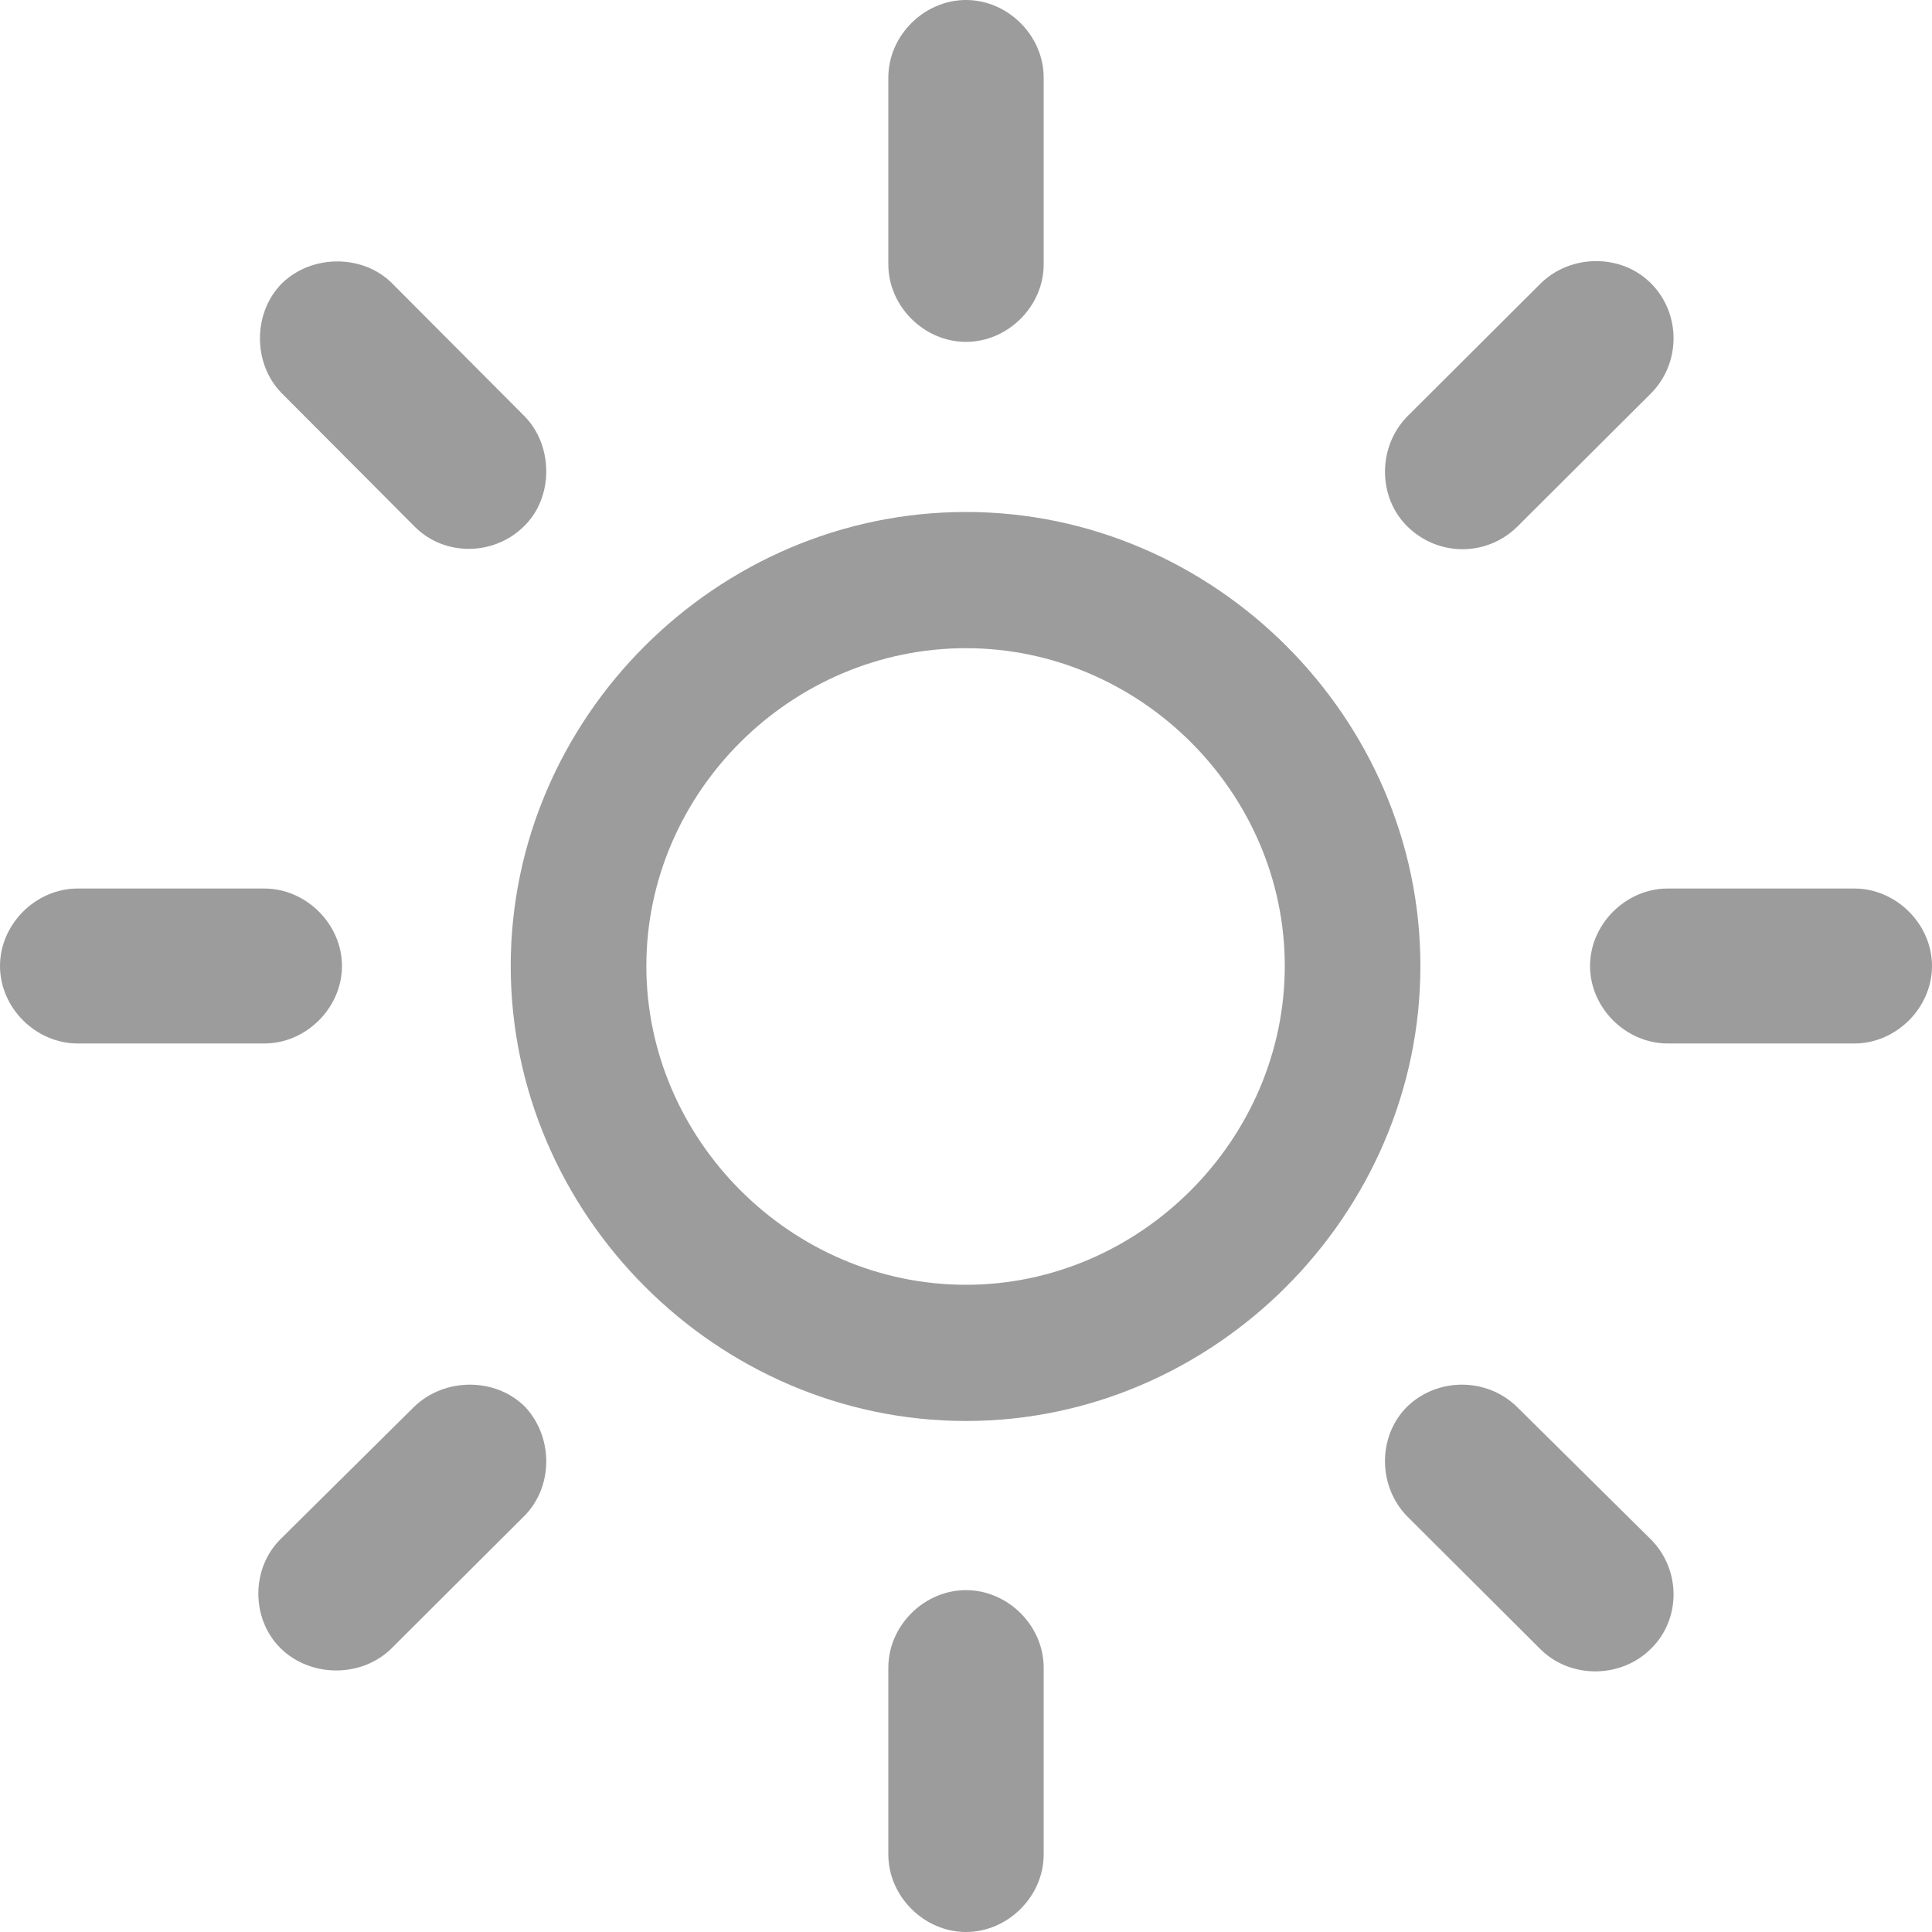 <svg width="20" height="20" viewBox="0 0 20 20" fill="none" xmlns="http://www.w3.org/2000/svg">
<path d="M10.804 0.802C10.804 0.369 10.434 0 10 0C9.566 0 9.196 0.369 9.196 0.802V2.737C9.196 3.171 9.566 3.539 10 3.539C10.434 3.539 10.804 3.171 10.804 2.737V0.802ZM14.566 4.313C14.261 4.627 14.261 5.143 14.566 5.447C14.88 5.76 15.388 5.77 15.712 5.447L17.089 4.074C17.403 3.76 17.403 3.244 17.089 2.931C16.784 2.627 16.266 2.627 15.952 2.931L14.566 4.313ZM4.288 5.447C4.593 5.76 5.111 5.76 5.425 5.447C5.73 5.152 5.73 4.618 5.434 4.313L4.057 2.931C3.762 2.636 3.235 2.627 2.921 2.931C2.616 3.235 2.616 3.76 2.911 4.065L4.288 5.447ZM10 5.3C7.421 5.3 5.287 7.429 5.287 10C5.287 12.571 7.421 14.71 10 14.71C12.569 14.71 14.704 12.571 14.704 10C14.704 7.429 12.569 5.3 10 5.3ZM10 6.71C11.802 6.71 13.3 8.203 13.3 10C13.3 11.797 11.802 13.3 10 13.3C8.189 13.3 6.691 11.797 6.691 10C6.691 8.203 8.189 6.71 10 6.71ZM19.196 10.802C19.63 10.802 20 10.433 20 10C20 9.567 19.63 9.198 19.196 9.198H17.264C16.83 9.198 16.46 9.567 16.46 10C16.46 10.433 16.83 10.802 17.264 10.802H19.196ZM0.804 9.198C0.37 9.198 0 9.567 0 10C0 10.433 0.37 10.802 0.804 10.802H2.736C3.17 10.802 3.54 10.433 3.54 10C3.54 9.567 3.17 9.198 2.736 9.198H0.804ZM15.702 14.562C15.388 14.258 14.88 14.258 14.566 14.562C14.261 14.866 14.261 15.383 14.566 15.696L15.952 17.078C16.266 17.383 16.784 17.373 17.089 17.069C17.403 16.765 17.403 16.249 17.089 15.935L15.702 14.562ZM2.911 15.926C2.597 16.23 2.597 16.756 2.902 17.06C3.207 17.364 3.734 17.373 4.048 17.069L5.425 15.696C5.73 15.392 5.73 14.876 5.434 14.562C5.129 14.258 4.603 14.258 4.288 14.562L2.911 15.926ZM10.804 17.263C10.804 16.829 10.434 16.461 10 16.461C9.566 16.461 9.196 16.829 9.196 17.263V19.198C9.196 19.631 9.566 20 10 20C10.434 20 10.804 19.631 10.804 19.198V17.263Z" fill="#808080" fill-opacity="0.78"/>
</svg>
